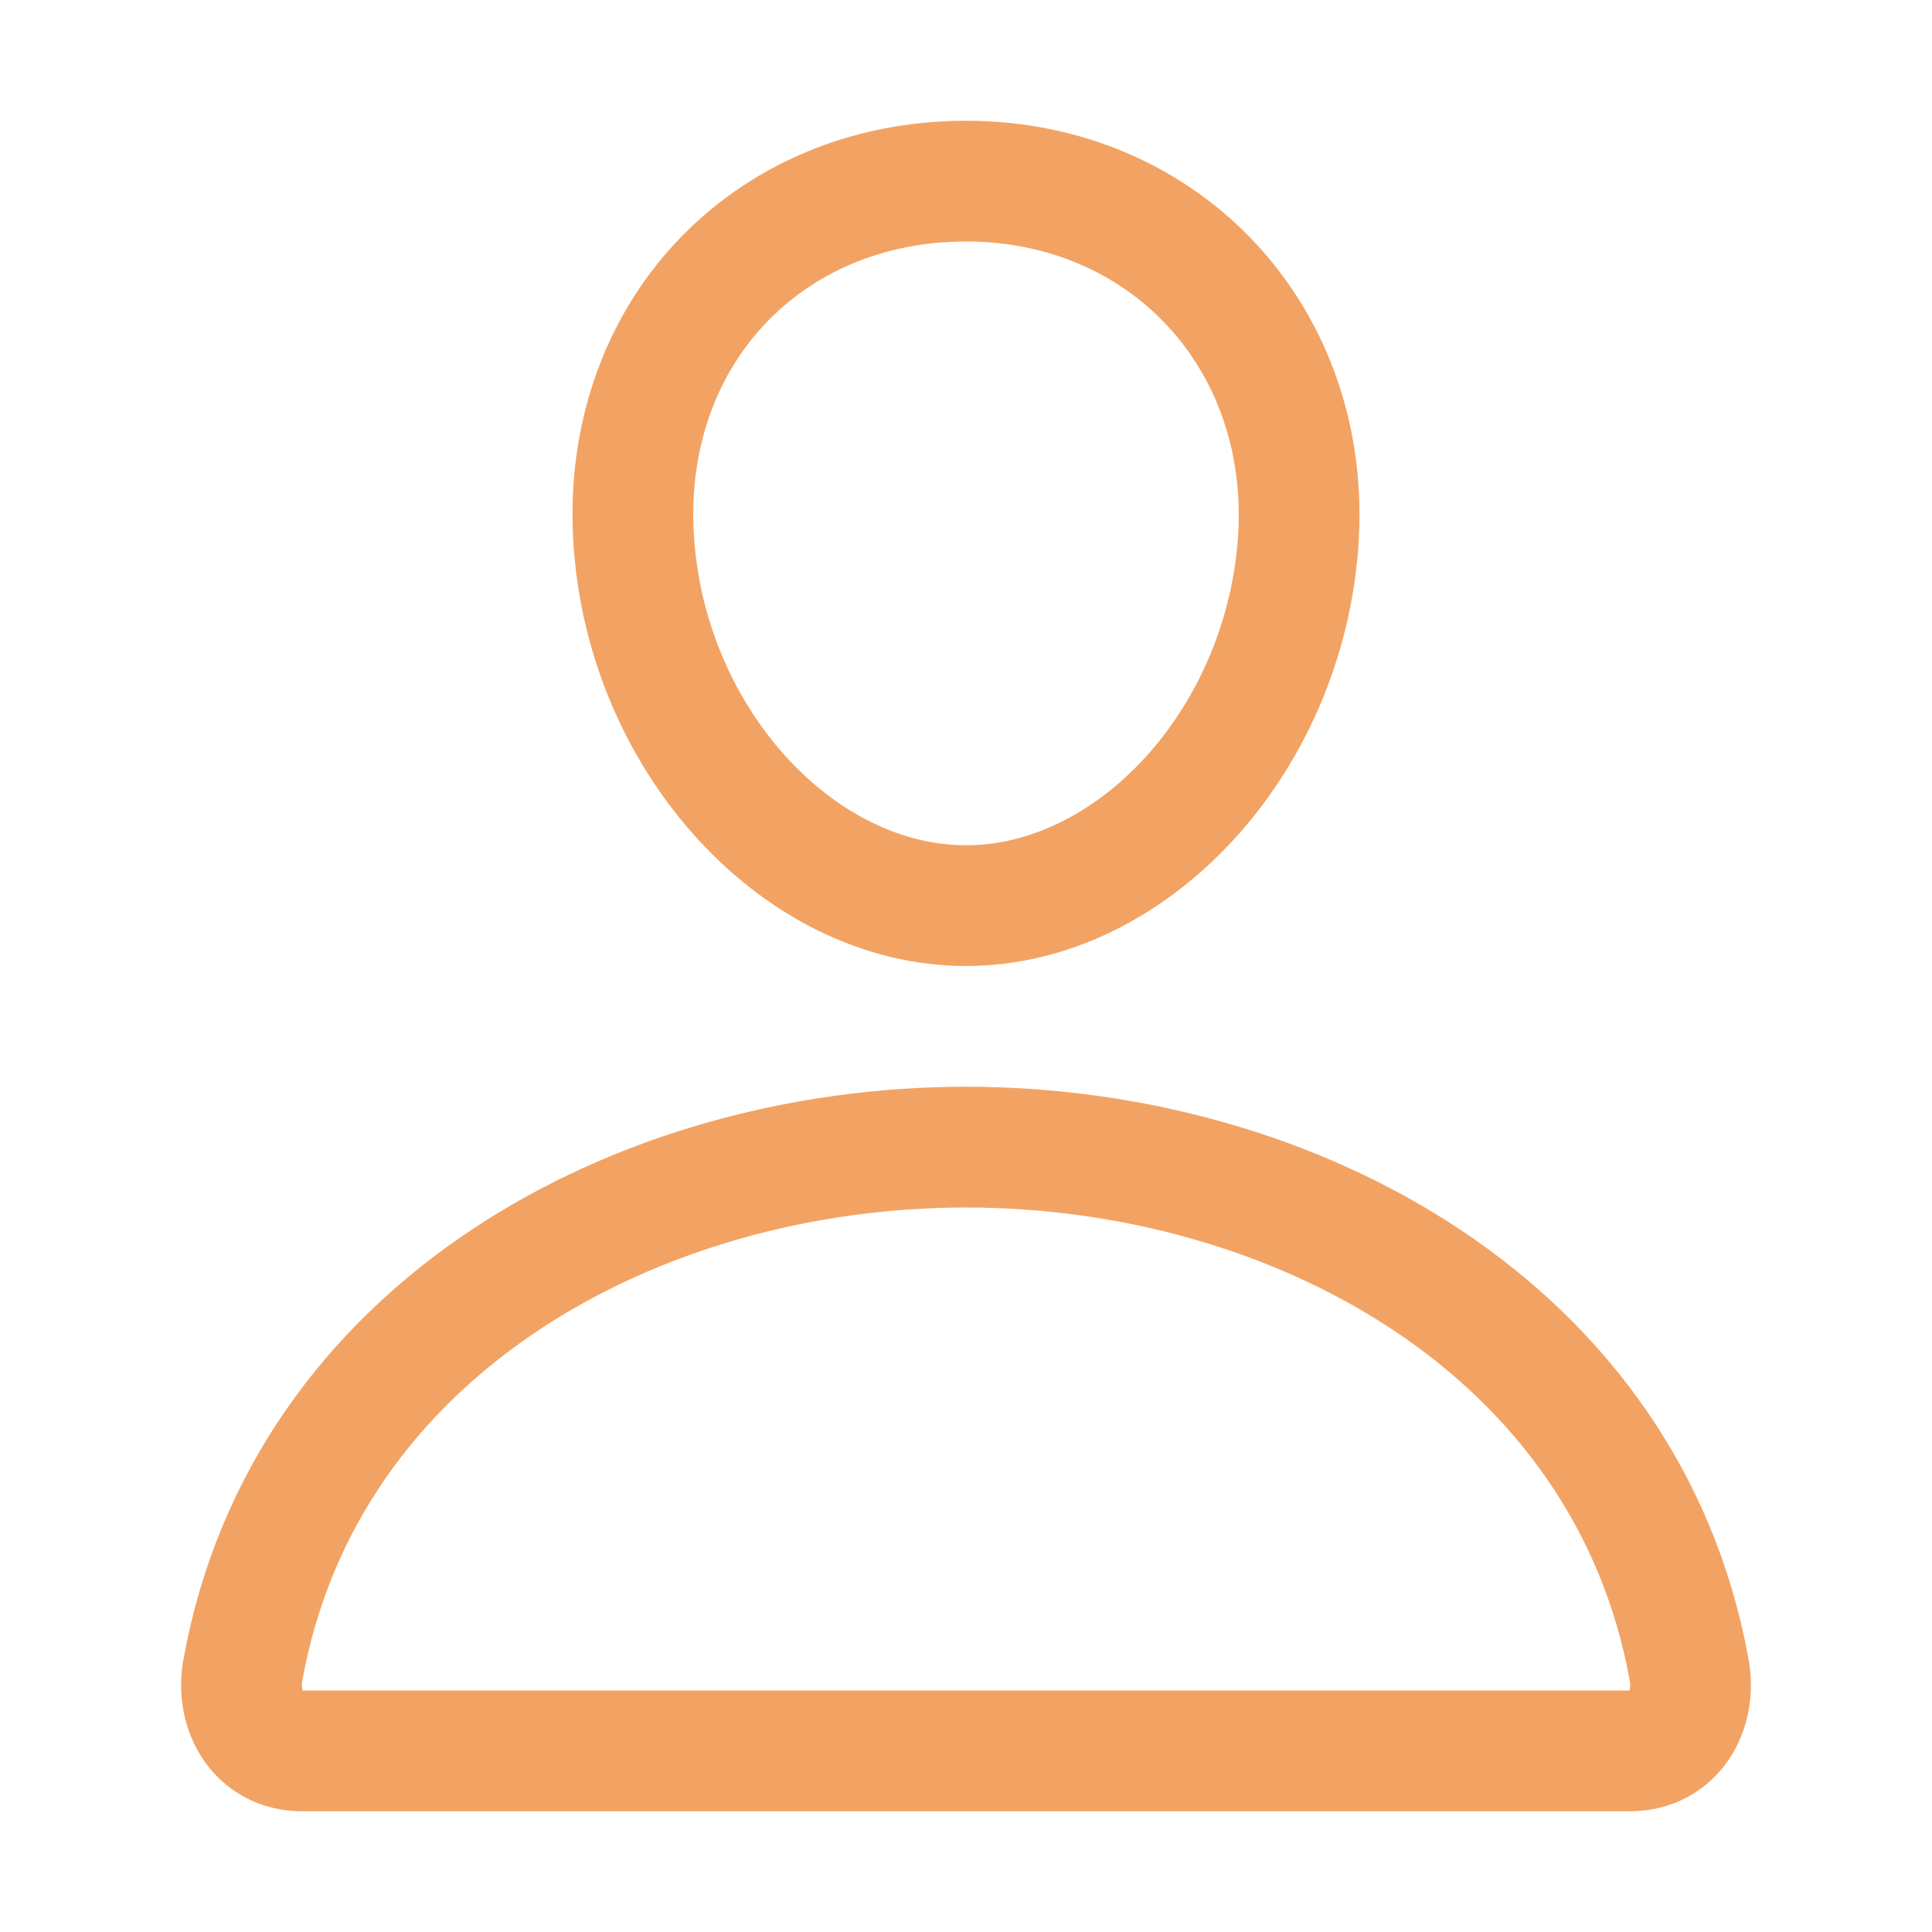 <svg xmlns='http://www.w3.org/2000/svg' class='ionicon' viewBox='0 0 512 512'><title>Person</title><path d='M344 144c-3.92 52.87-44 96-88 96s-84.15-43.12-88-96c-4-55 35-96 88-96s92 42 88 96z' fill='none' stroke='#f2a3636e' stroke-linecap='round' stroke-linejoin='round' stroke-width='32'/><path d='M256 304c-87 0-175.3 48-191.64 138.6C62.39 453.52 68.57 464 80 464h352c11.44 0 17.62-10.48 15.65-21.4C431.3 352 343 304 256 304z' fill='none' stroke='#f2a3636e' stroke-miterlimit='10' stroke-width='32'/></svg>